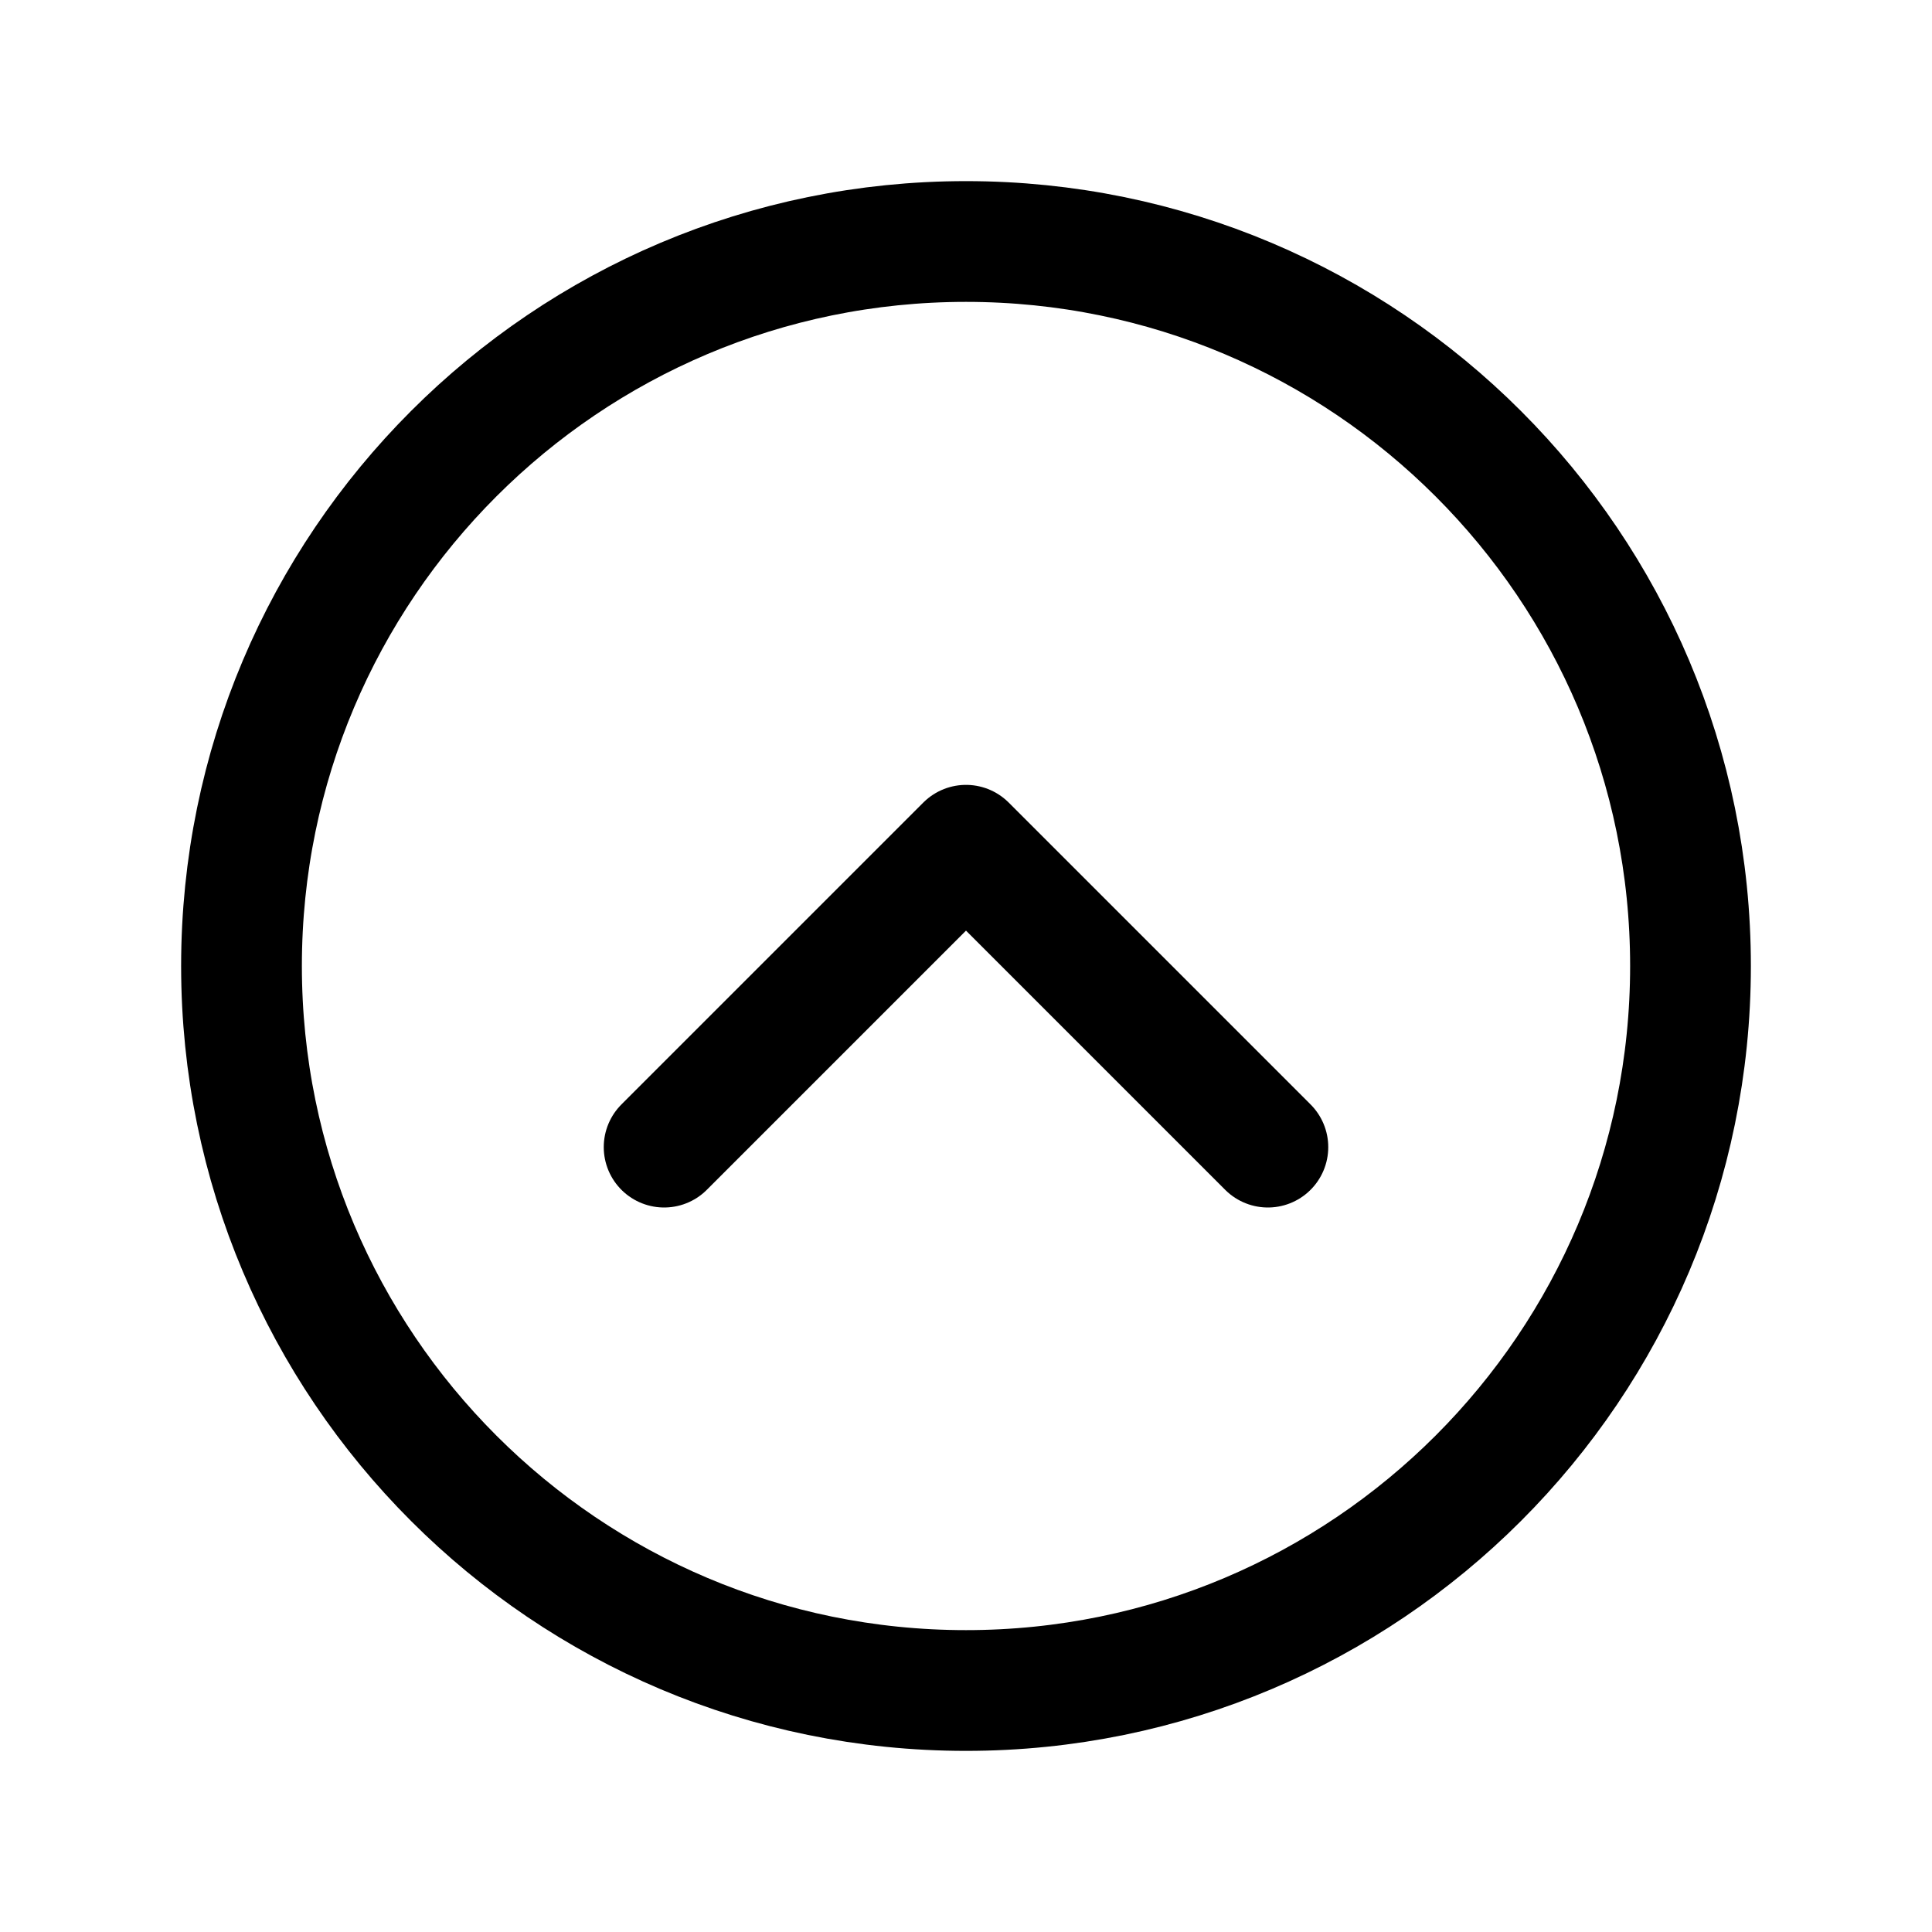 <svg width="32" height="32" viewBox="0 0 32 32" fill="none" xmlns="http://www.w3.org/2000/svg">
<path d="M16 4C9.373 4 4 9.373 4 16C4 22.627 9.373 28 16 28C22.627 28 28 22.627 28 16C28 9.373 22.627 4 16 4Z" stroke="black" stroke-width="2" stroke-linecap="round" stroke-linejoin="round"/>
<path d="M21 19L16 14L11 19" stroke="black" stroke-width="2" stroke-linecap="round" stroke-linejoin="round"/>
</svg>
